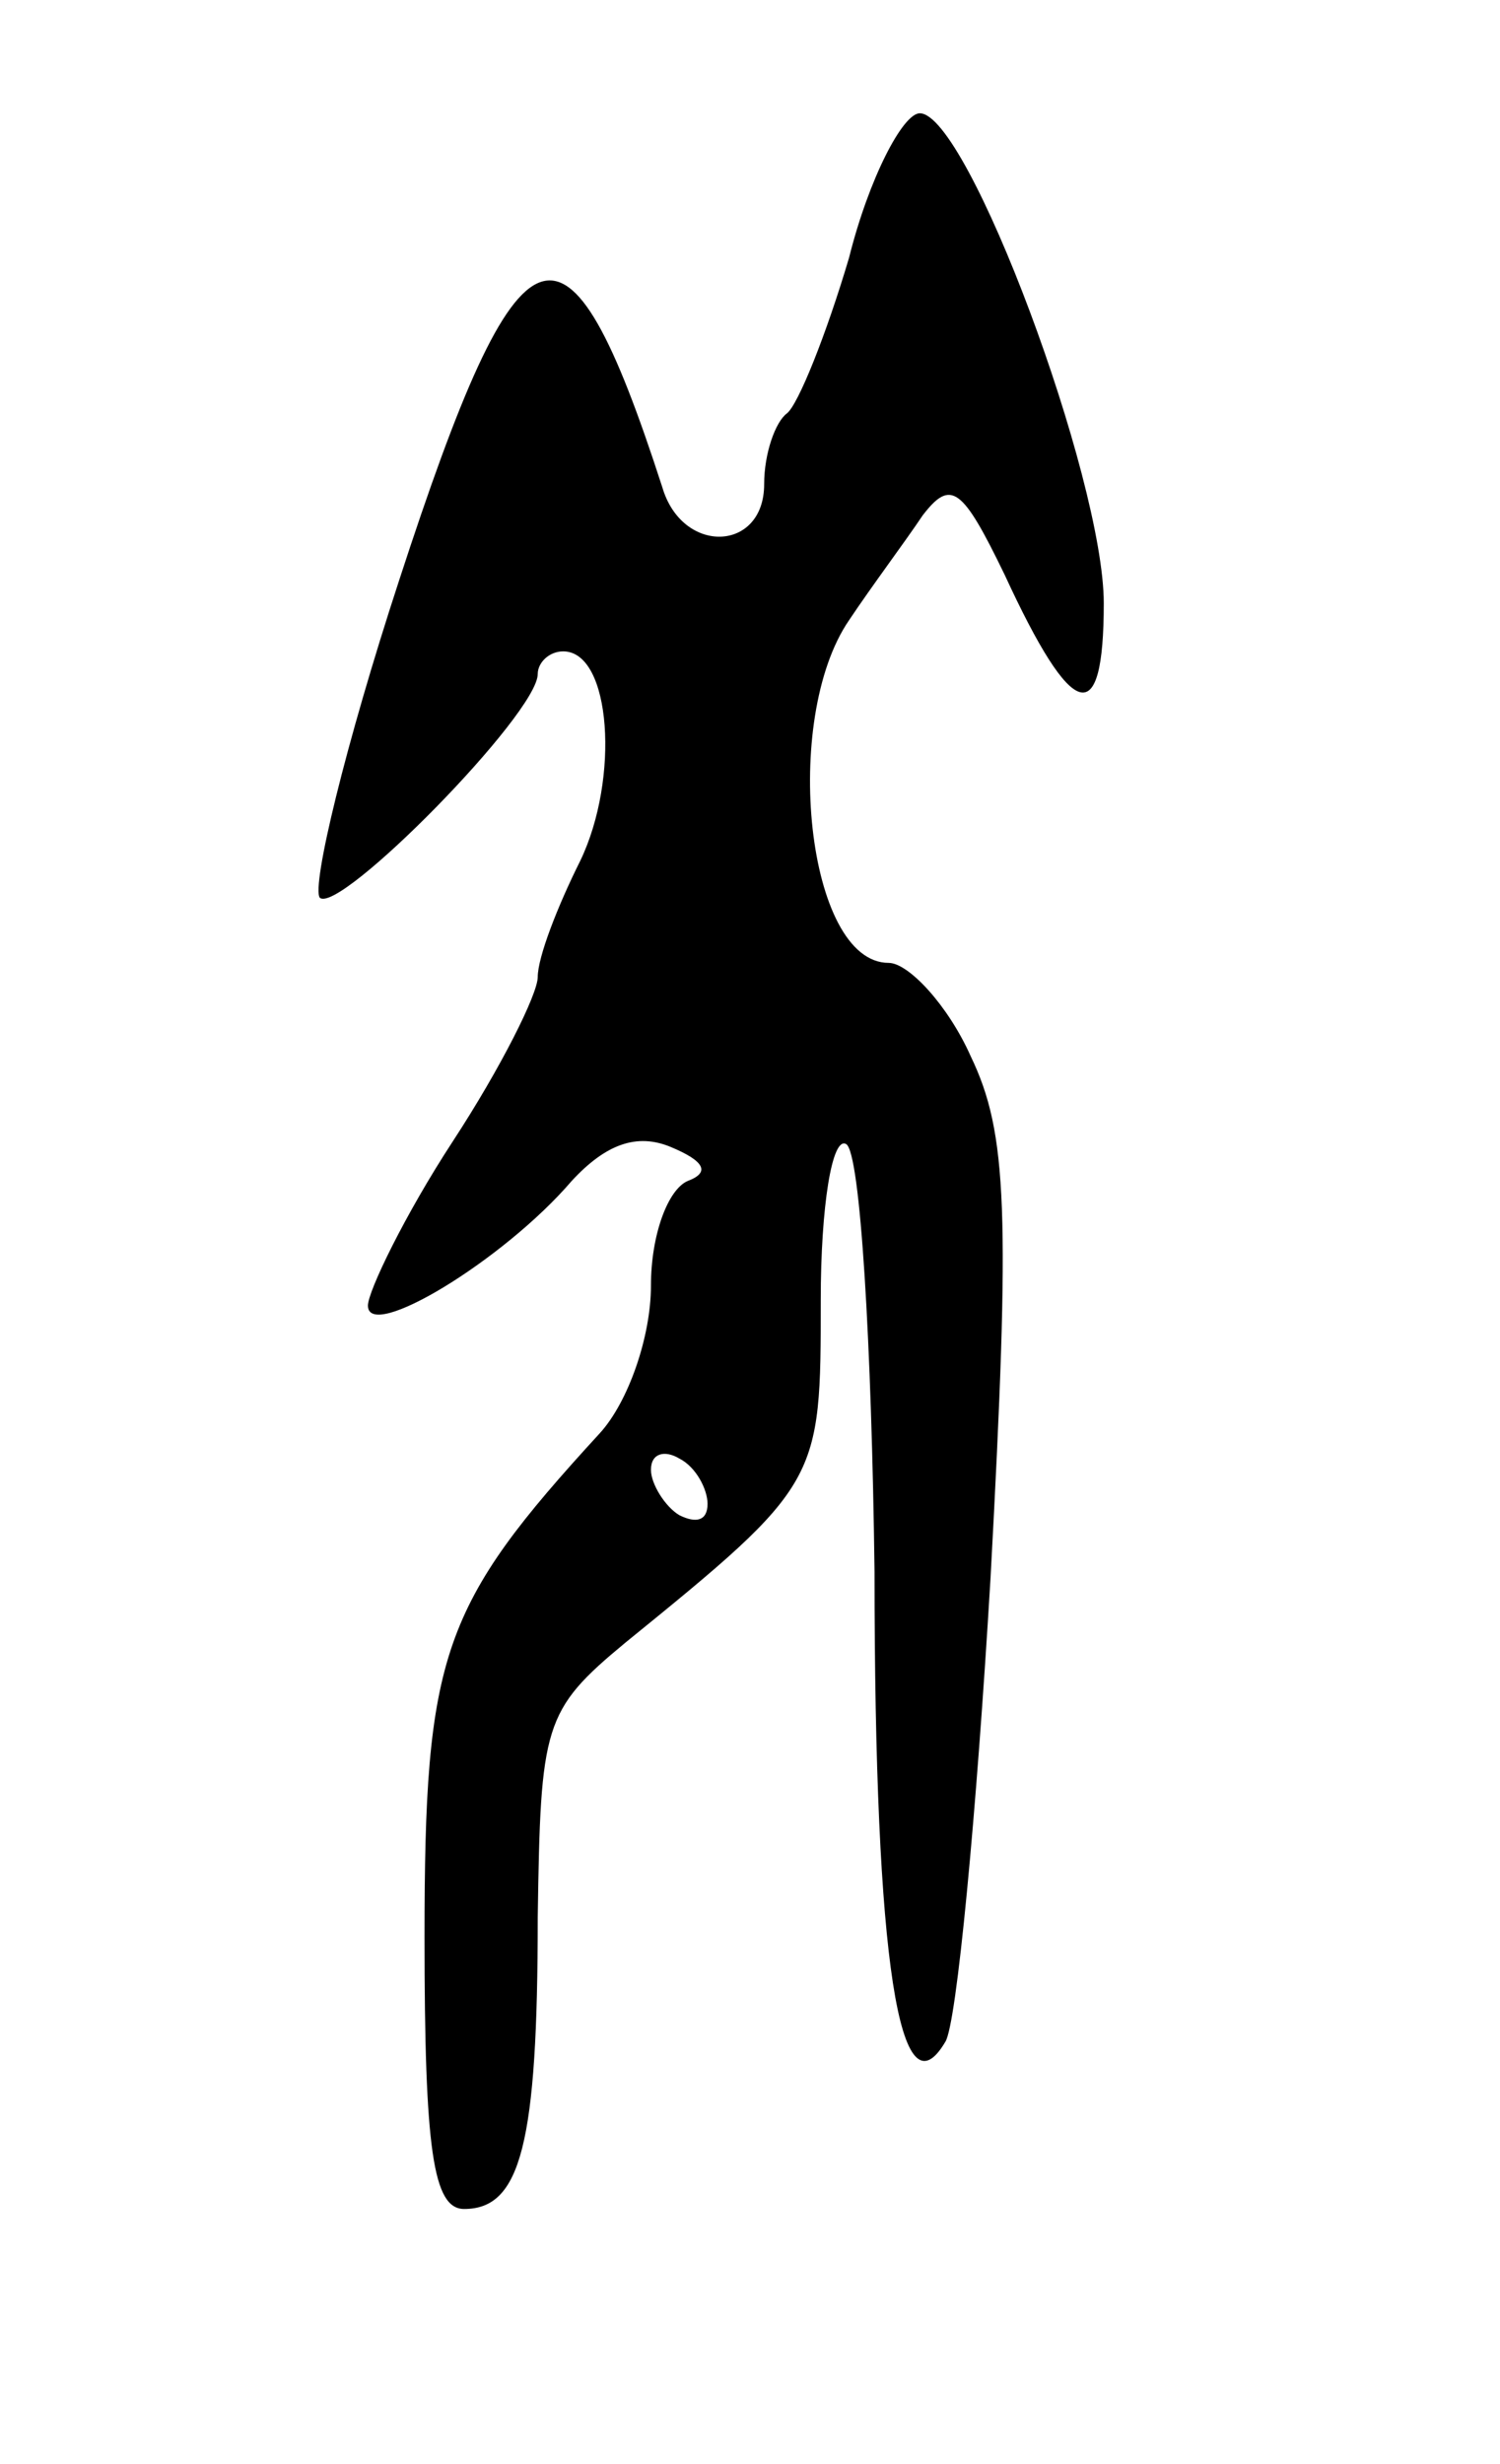 <svg version="1.0" xmlns="http://www.w3.org/2000/svg"
 width="53pt" height="87pt" viewBox="0 0 53 87"
 preserveAspectRatio="xMidYMid meet">
<g transform="translate(0,87) scale(0.1,-0.1)"
fill="#000000" stroke="none">
<path d="M300 779 c-8 -27 -18 -52 -22 -55 -4 -3 -8 -14 -8 -25 0 -24 -29 -25
-36 -1 -34 105 -50 99 -93 -33 -19 -58 -31 -108 -28 -112 7 -6 77 65 77 79 0
4 4 8 9 8 17 0 20 -45 6 -74 -8 -16 -15 -34 -15 -41 0 -6 -13 -32 -30 -58 -17
-26 -30 -53 -30 -58 0 -13 48 16 72 44 12 13 23 17 35 12 12 -5 14 -9 6 -12
-7 -3 -13 -19 -13 -37 0 -18 -8 -41 -18 -52 -56 -61 -62 -78 -62 -178 0 -75 3
-96 14 -96 20 0 26 23 26 103 1 68 2 73 31 97 69 56 69 57 69 121 0 33 4 58 9
55 5 -3 9 -71 10 -151 0 -139 9 -193 25 -166 4 6 11 80 16 164 7 129 6 157 -7
184 -8 18 -22 33 -29 33 -29 0 -38 86 -14 121 8 12 20 28 26 37 10 13 14 10
29 -21 24 -52 35 -55 35 -10 0 44 -48 173 -65 173 -6 0 -18 -23 -25 -51z m-50
-440 c0 -6 -4 -7 -10 -4 -5 3 -10 11 -10 16 0 6 5 7 10 4 6 -3 10 -11 10 -16z"/>
</g>
</svg>

